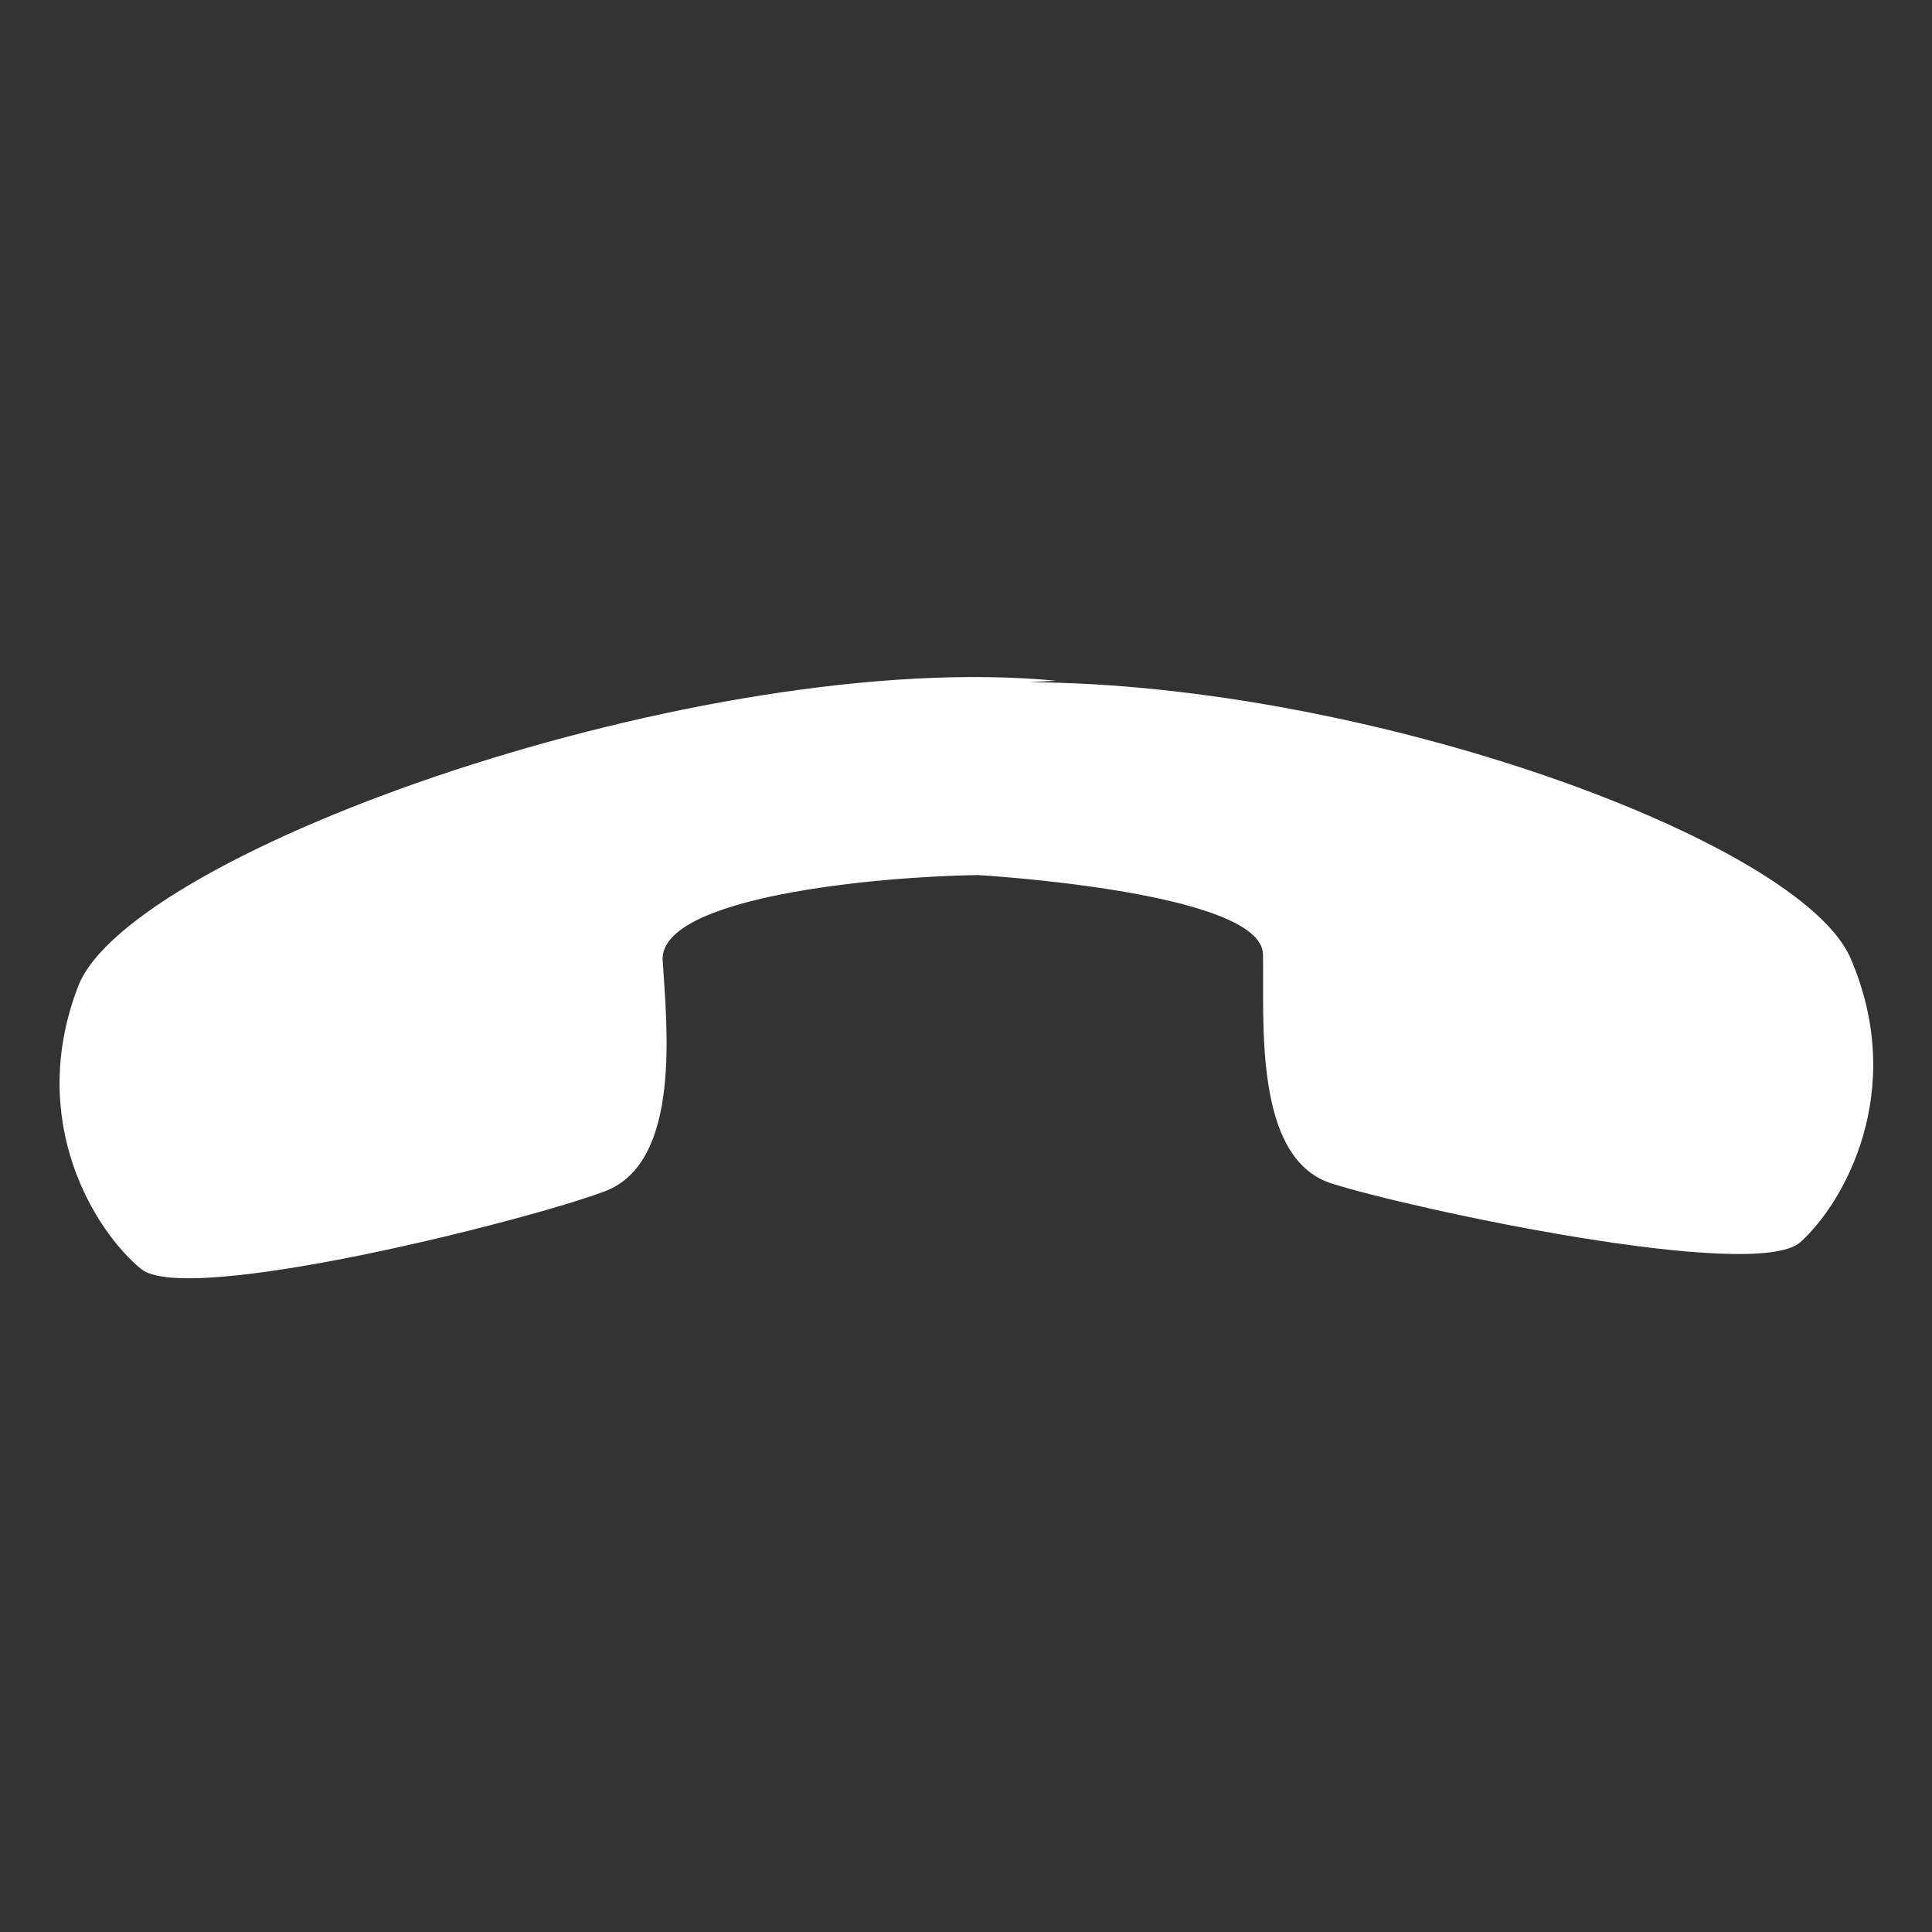 <?xml version="1.0" encoding="utf-8"?>
<!-- Generator: Adobe Illustrator 26.3.1, SVG Export Plug-In . SVG Version: 6.00 Build 0)  -->
<svg version="1.1" id="Layer_1" xmlns="http://www.w3.org/2000/svg" xmlns:xlink="http://www.w3.org/1999/xlink" x="0px" y="0px"
	 viewBox="0 0 512 512" style="enable-background:new 0 0 512 512;" xml:space="preserve">
<rect x="0" y="0" width="512" height="512" fill="#333333" stroke="none"/>
<style type="text/css">
	.st0{fill:#FFFFFF;}
</style>
<path class="st0" d="M490.4,253.9c-13.5-31-127.1-72.6-217.5-73.1l7-0.4c-93.4-8.9-245.4,45.1-259.2,81c-13.8,35.9,4.6,65,16.7,74.9
	c12.1,9.9,102.3-12.8,122.9-20.6c20.6-7.8,16.3-44.7,15.3-61.4c-0.4-16.7,56.8-22,83.5-22.4c0,0,75.3,4.3,75.6,21
	c0.4,16.7-2.8,54,18.1,60.7c20.9,6.7,112.2,26.3,124.3,15.6C488.6,318.9,505.6,289.1,490.4,253.9z"/>
</svg>
